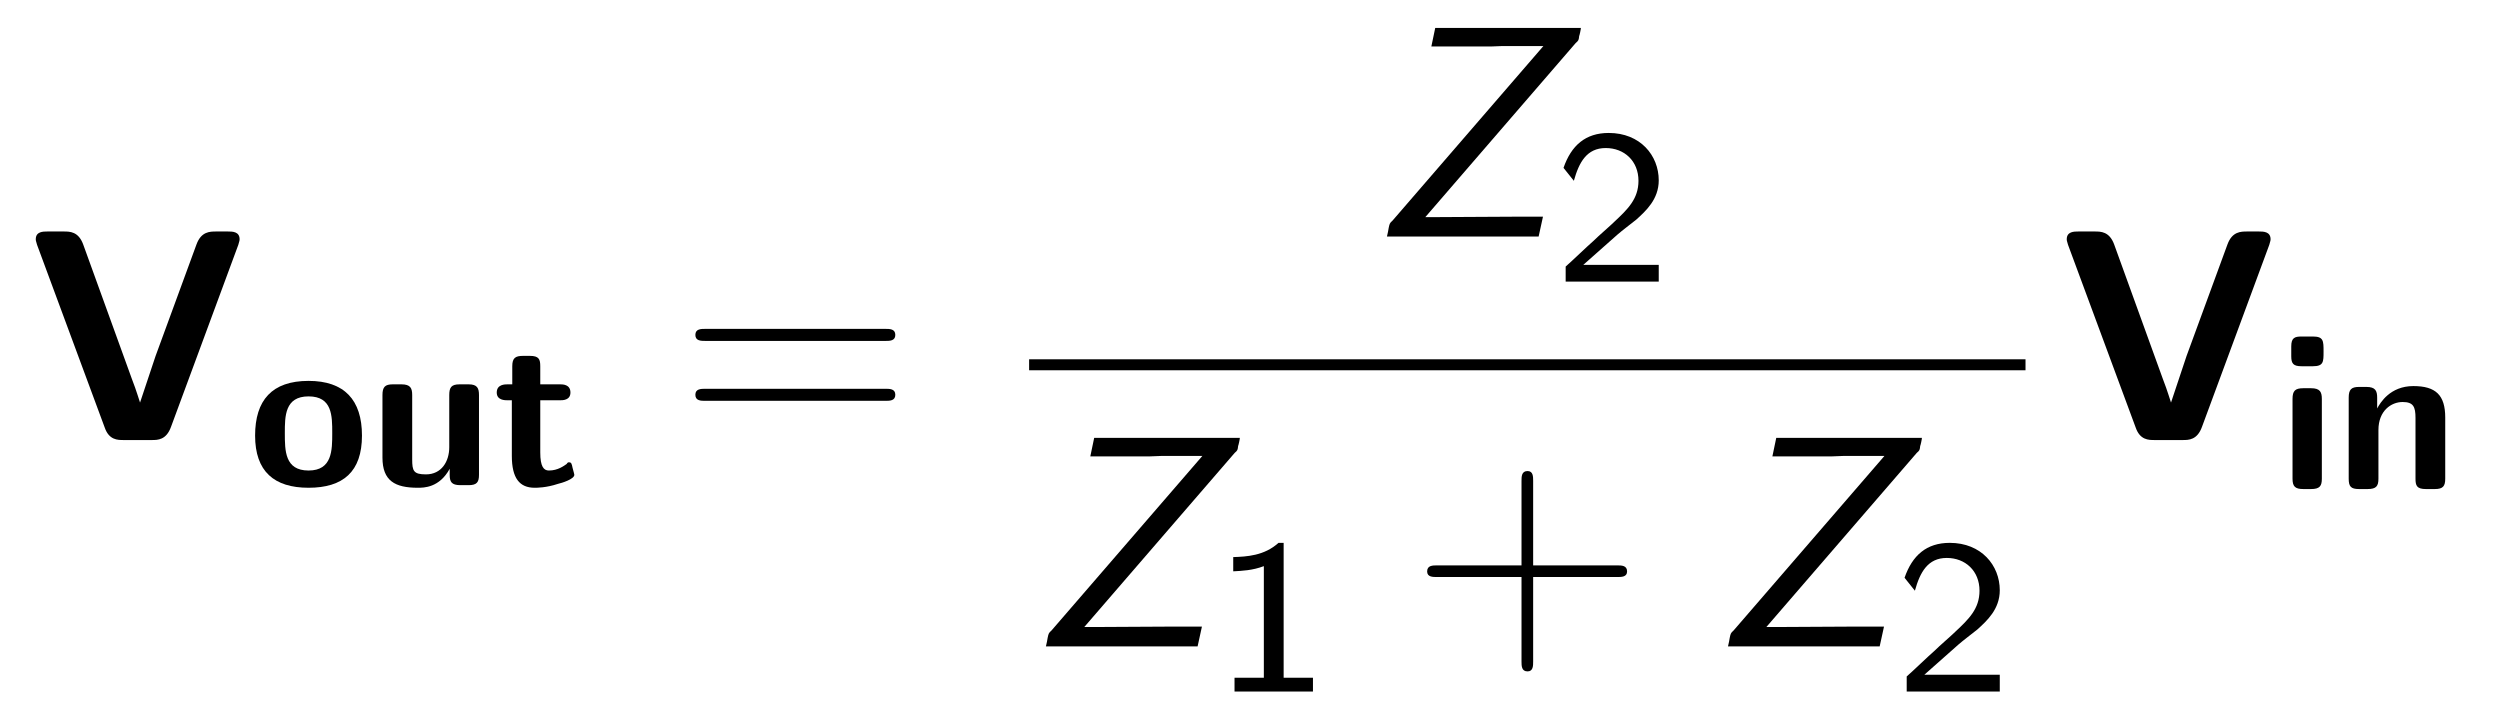 <?xml version="1.0" encoding="UTF-8"?>
<svg xmlns="http://www.w3.org/2000/svg" xmlns:xlink="http://www.w3.org/1999/xlink" viewBox="0 0 90.65 26.075" version="1.2">
<defs>
<g>
<symbol overflow="visible" id="glyph0-0">
<path style="stroke:none;" d=""/>
</symbol>
<symbol overflow="visible" id="glyph0-1">
<path style="stroke:none;" d="M 7.641 -7.078 C 7.672 -7.203 7.688 -7.219 7.688 -7.281 C 7.688 -7.562 7.422 -7.562 7.266 -7.562 L 6.844 -7.562 C 6.609 -7.562 6.297 -7.562 6.125 -7.094 L 4.641 -3.047 L 4.078 -1.359 C 4.062 -1.391 3.953 -1.781 3.781 -2.219 L 2.016 -7.094 C 1.844 -7.562 1.531 -7.562 1.312 -7.562 L 0.719 -7.562 C 0.562 -7.562 0.297 -7.562 0.297 -7.281 C 0.297 -7.219 0.312 -7.203 0.344 -7.078 L 2.797 -0.453 C 2.953 0 3.266 0 3.484 0 L 4.5 0 C 4.719 0 5.031 0 5.203 -0.484 Z M 7.641 -7.078 "/>
</symbol>
<symbol overflow="visible" id="glyph1-0">
<path style="stroke:none;" d=""/>
</symbol>
<symbol overflow="visible" id="glyph1-1">
<path style="stroke:none;" d="M 4.125 -1.797 C 4.125 -3.094 3.484 -3.781 2.188 -3.781 C 0.859 -3.781 0.25 -3.078 0.25 -1.797 C 0.25 -0.5 0.938 0.094 2.188 0.094 C 3.438 0.094 4.125 -0.484 4.125 -1.797 Z M 2.188 -0.531 C 1.328 -0.531 1.328 -1.25 1.328 -1.891 C 1.328 -2.5 1.328 -3.219 2.188 -3.219 C 3.047 -3.219 3.047 -2.516 3.047 -1.891 C 3.047 -1.266 3.047 -0.531 2.188 -0.531 Z M 2.188 -0.531 "/>
</symbol>
<symbol overflow="visible" id="glyph1-2">
<path style="stroke:none;" d="M 3.984 -3.266 C 3.984 -3.516 3.922 -3.656 3.609 -3.656 L 3.281 -3.656 C 2.984 -3.656 2.906 -3.547 2.906 -3.266 L 2.906 -1.375 C 2.906 -0.859 2.625 -0.391 2.062 -0.391 C 1.609 -0.391 1.562 -0.516 1.562 -0.938 L 1.562 -3.266 C 1.562 -3.516 1.5 -3.656 1.172 -3.656 L 0.859 -3.656 C 0.578 -3.656 0.484 -3.562 0.484 -3.266 L 0.484 -1 C 0.484 -0.156 0.938 0.094 1.766 0.094 C 1.984 0.094 2.547 0.094 2.922 -0.594 L 2.922 -0.375 C 2.922 -0.125 2.984 0 3.312 0 L 3.609 0 C 3.906 0 3.984 -0.109 3.984 -0.375 Z M 3.984 -3.266 "/>
</symbol>
<symbol overflow="visible" id="glyph1-3">
<path style="stroke:none;" d="M 1.734 -3.078 L 2.453 -3.078 C 2.547 -3.078 2.828 -3.078 2.828 -3.359 C 2.828 -3.656 2.547 -3.656 2.453 -3.656 L 1.734 -3.656 L 1.734 -4.312 C 1.734 -4.562 1.688 -4.688 1.359 -4.688 L 1.109 -4.688 C 0.828 -4.688 0.719 -4.609 0.719 -4.312 L 0.719 -3.656 L 0.547 -3.656 C 0.453 -3.656 0.156 -3.656 0.156 -3.359 C 0.156 -3.078 0.453 -3.078 0.547 -3.078 L 0.703 -3.078 L 0.703 -1.062 C 0.703 -0.25 0.984 0.094 1.531 0.094 C 1.609 0.094 1.953 0.094 2.375 -0.047 C 2.516 -0.078 2.969 -0.219 2.969 -0.375 C 2.969 -0.391 2.953 -0.453 2.906 -0.625 C 2.875 -0.781 2.859 -0.828 2.781 -0.828 C 2.734 -0.828 2.734 -0.828 2.688 -0.766 C 2.594 -0.703 2.375 -0.531 2.047 -0.531 C 1.859 -0.531 1.734 -0.672 1.734 -1.188 Z M 1.734 -3.078 "/>
</symbol>
<symbol overflow="visible" id="glyph1-4">
<path style="stroke:none;" d="M 0.812 -5.531 C 0.562 -5.531 0.438 -5.484 0.438 -5.172 L 0.438 -4.812 C 0.438 -4.547 0.516 -4.453 0.812 -4.453 L 1.219 -4.453 C 1.609 -4.453 1.609 -4.609 1.609 -4.984 C 1.609 -5.375 1.609 -5.531 1.219 -5.531 Z M 1.547 -3.266 C 1.547 -3.516 1.484 -3.656 1.156 -3.656 L 0.875 -3.656 C 0.578 -3.656 0.484 -3.562 0.484 -3.266 L 0.484 -0.375 C 0.484 -0.094 0.578 0 0.875 0 L 1.156 0 C 1.469 0 1.547 -0.109 1.547 -0.375 Z M 1.547 -3.266 "/>
</symbol>
<symbol overflow="visible" id="glyph1-5">
<path style="stroke:none;" d="M 3.984 -2.594 C 3.984 -3.406 3.641 -3.734 2.828 -3.734 C 1.984 -3.734 1.625 -3.125 1.516 -2.922 L 1.516 -3.312 C 1.516 -3.562 1.453 -3.703 1.125 -3.703 L 0.859 -3.703 C 0.578 -3.703 0.484 -3.609 0.484 -3.312 L 0.484 -0.375 C 0.484 -0.094 0.562 0 0.859 0 L 1.172 0 C 1.484 0 1.562 -0.109 1.562 -0.375 L 1.562 -2.141 C 1.562 -2.844 2.031 -3.156 2.438 -3.156 C 2.828 -3.156 2.906 -2.984 2.906 -2.578 L 2.906 -0.375 C 2.906 -0.125 2.953 0 3.281 0 L 3.609 0 C 3.906 0 3.984 -0.109 3.984 -0.375 Z M 3.984 -2.594 "/>
</symbol>
<symbol overflow="visible" id="glyph2-0">
<path style="stroke:none;" d=""/>
</symbol>
<symbol overflow="visible" id="glyph2-1">
<path style="stroke:none;" d="M 7.5 -3.594 C 7.656 -3.594 7.859 -3.594 7.859 -3.812 C 7.859 -4.031 7.656 -4.031 7.5 -4.031 L 0.969 -4.031 C 0.812 -4.031 0.609 -4.031 0.609 -3.812 C 0.609 -3.594 0.812 -3.594 0.984 -3.594 Z M 7.5 -1.422 C 7.656 -1.422 7.859 -1.422 7.859 -1.641 C 7.859 -1.859 7.656 -1.859 7.5 -1.859 L 0.984 -1.859 C 0.812 -1.859 0.609 -1.859 0.609 -1.641 C 0.609 -1.422 0.812 -1.422 0.969 -1.422 Z M 7.5 -1.422 "/>
</symbol>
<symbol overflow="visible" id="glyph2-2">
<path style="stroke:none;" d="M 4.453 -2.516 L 7.5 -2.516 C 7.656 -2.516 7.859 -2.516 7.859 -2.719 C 7.859 -2.938 7.656 -2.938 7.5 -2.938 L 4.453 -2.938 L 4.453 -6 C 4.453 -6.156 4.453 -6.359 4.25 -6.359 C 4.031 -6.359 4.031 -6.156 4.031 -6 L 4.031 -2.938 L 0.969 -2.938 C 0.812 -2.938 0.609 -2.938 0.609 -2.719 C 0.609 -2.516 0.812 -2.516 0.969 -2.516 L 4.031 -2.516 L 4.031 0.547 C 4.031 0.703 4.031 0.906 4.25 0.906 C 4.453 0.906 4.453 0.703 4.453 0.547 Z M 4.453 -2.516 "/>
</symbol>
<symbol overflow="visible" id="glyph3-0">
<path style="stroke:none;" d=""/>
</symbol>
<symbol overflow="visible" id="glyph3-1">
<path style="stroke:none;" d="M 7.453 -7.016 C 7.562 -7.109 7.562 -7.125 7.578 -7.266 C 7.594 -7.297 7.641 -7.516 7.641 -7.562 L 2.359 -7.562 L 2.219 -6.891 L 4.391 -6.891 C 4.531 -6.891 4.656 -6.906 4.781 -6.906 L 6.281 -6.906 L 0.812 -0.578 C 0.703 -0.484 0.703 -0.453 0.672 -0.312 C 0.672 -0.297 0.625 -0.047 0.609 0 L 6.109 0 L 6.266 -0.719 L 5.219 -0.719 C 4.266 -0.719 3.297 -0.703 2.344 -0.703 L 2 -0.703 Z M 7.453 -7.016 "/>
</symbol>
<symbol overflow="visible" id="glyph4-0">
<path style="stroke:none;" d=""/>
</symbol>
<symbol overflow="visible" id="glyph4-1">
<path style="stroke:none;" d="M 2.25 -0.609 C 2.156 -0.609 2.062 -0.609 1.969 -0.609 L 1.062 -0.609 L 2.297 -1.703 C 2.438 -1.828 2.828 -2.125 2.984 -2.25 C 3.328 -2.562 3.797 -2.984 3.797 -3.672 C 3.797 -4.578 3.125 -5.391 1.984 -5.391 C 1.141 -5.391 0.625 -4.938 0.344 -4.125 L 0.719 -3.656 C 0.906 -4.328 1.188 -4.844 1.875 -4.844 C 2.547 -4.844 3.062 -4.375 3.062 -3.656 C 3.062 -3 2.672 -2.625 2.188 -2.172 C 2.031 -2.016 1.609 -1.656 1.438 -1.484 C 1.203 -1.281 0.656 -0.75 0.422 -0.547 L 0.422 0 L 3.797 0 L 3.797 -0.609 Z M 2.25 -0.609 "/>
</symbol>
<symbol overflow="visible" id="glyph4-2">
<path style="stroke:none;" d="M 2.562 -5.391 L 2.375 -5.391 C 1.859 -4.922 1.219 -4.891 0.734 -4.875 L 0.734 -4.359 C 1.047 -4.375 1.438 -4.391 1.844 -4.547 L 1.844 -0.5 L 0.781 -0.5 L 0.781 0 L 3.625 0 L 3.625 -0.5 L 2.562 -0.5 Z M 2.562 -5.391 "/>
</symbol>
</g>
</defs>
<g id="surface1">
<g style="fill:rgb(0%,0%,0%);fill-opacity:1;">
  <use xlink:href="#glyph0-1" x="1" y="15.956"/>
</g>
<g style="fill:rgb(0%,0%,0%);fill-opacity:1;">
  <use xlink:href="#glyph1-1" x="9" y="17.592"/>
  <use xlink:href="#glyph1-2" x="13.384" y="17.592"/>
  <use xlink:href="#glyph1-3" x="17.856" y="17.592"/>
</g>
<g style="fill:rgb(0%,0%,0%);fill-opacity:1;">
  <use xlink:href="#glyph2-1" x="24.605" y="15.956"/>
</g>
<g style="fill:rgb(0%,0%,0%);fill-opacity:1;">
  <use xlink:href="#glyph3-1" x="49.682" y="8.576"/>
</g>
<g style="fill:rgb(0%,0%,0%);fill-opacity:1;">
  <use xlink:href="#glyph4-1" x="56.349" y="10.212"/>
</g>
<path style="fill:none;stroke-width:0.398;stroke-linecap:butt;stroke-linejoin:miter;stroke:rgb(0%,0%,0%);stroke-opacity:1;stroke-miterlimit:10;" d="M 0 0.001 L 36.129 0.001 " transform="matrix(1,0,0,-1,37.316,13.228)"/>
<g style="fill:rgb(0%,0%,0%);fill-opacity:1;">
  <use xlink:href="#glyph3-1" x="37.316" y="23.439"/>
</g>
<g style="fill:rgb(0%,0%,0%);fill-opacity:1;">
  <use xlink:href="#glyph4-2" x="43.983" y="25.075"/>
</g>
<g style="fill:rgb(0%,0%,0%);fill-opacity:1;">
  <use xlink:href="#glyph2-2" x="51.139" y="23.439"/>
</g>
<g style="fill:rgb(0%,0%,0%);fill-opacity:1;">
  <use xlink:href="#glyph3-1" x="62.048" y="23.439"/>
</g>
<g style="fill:rgb(0%,0%,0%);fill-opacity:1;">
  <use xlink:href="#glyph4-1" x="68.715" y="25.075"/>
</g>
<g style="fill:rgb(0%,0%,0%);fill-opacity:1;">
  <use xlink:href="#glyph0-1" x="74.643" y="15.956"/>
</g>
<g style="fill:rgb(0%,0%,0%);fill-opacity:1;">
  <use xlink:href="#glyph1-4" x="82.643" y="17.733"/>
  <use xlink:href="#glyph1-5" x="84.68" y="17.733"/>
</g>
</g>
</svg>
